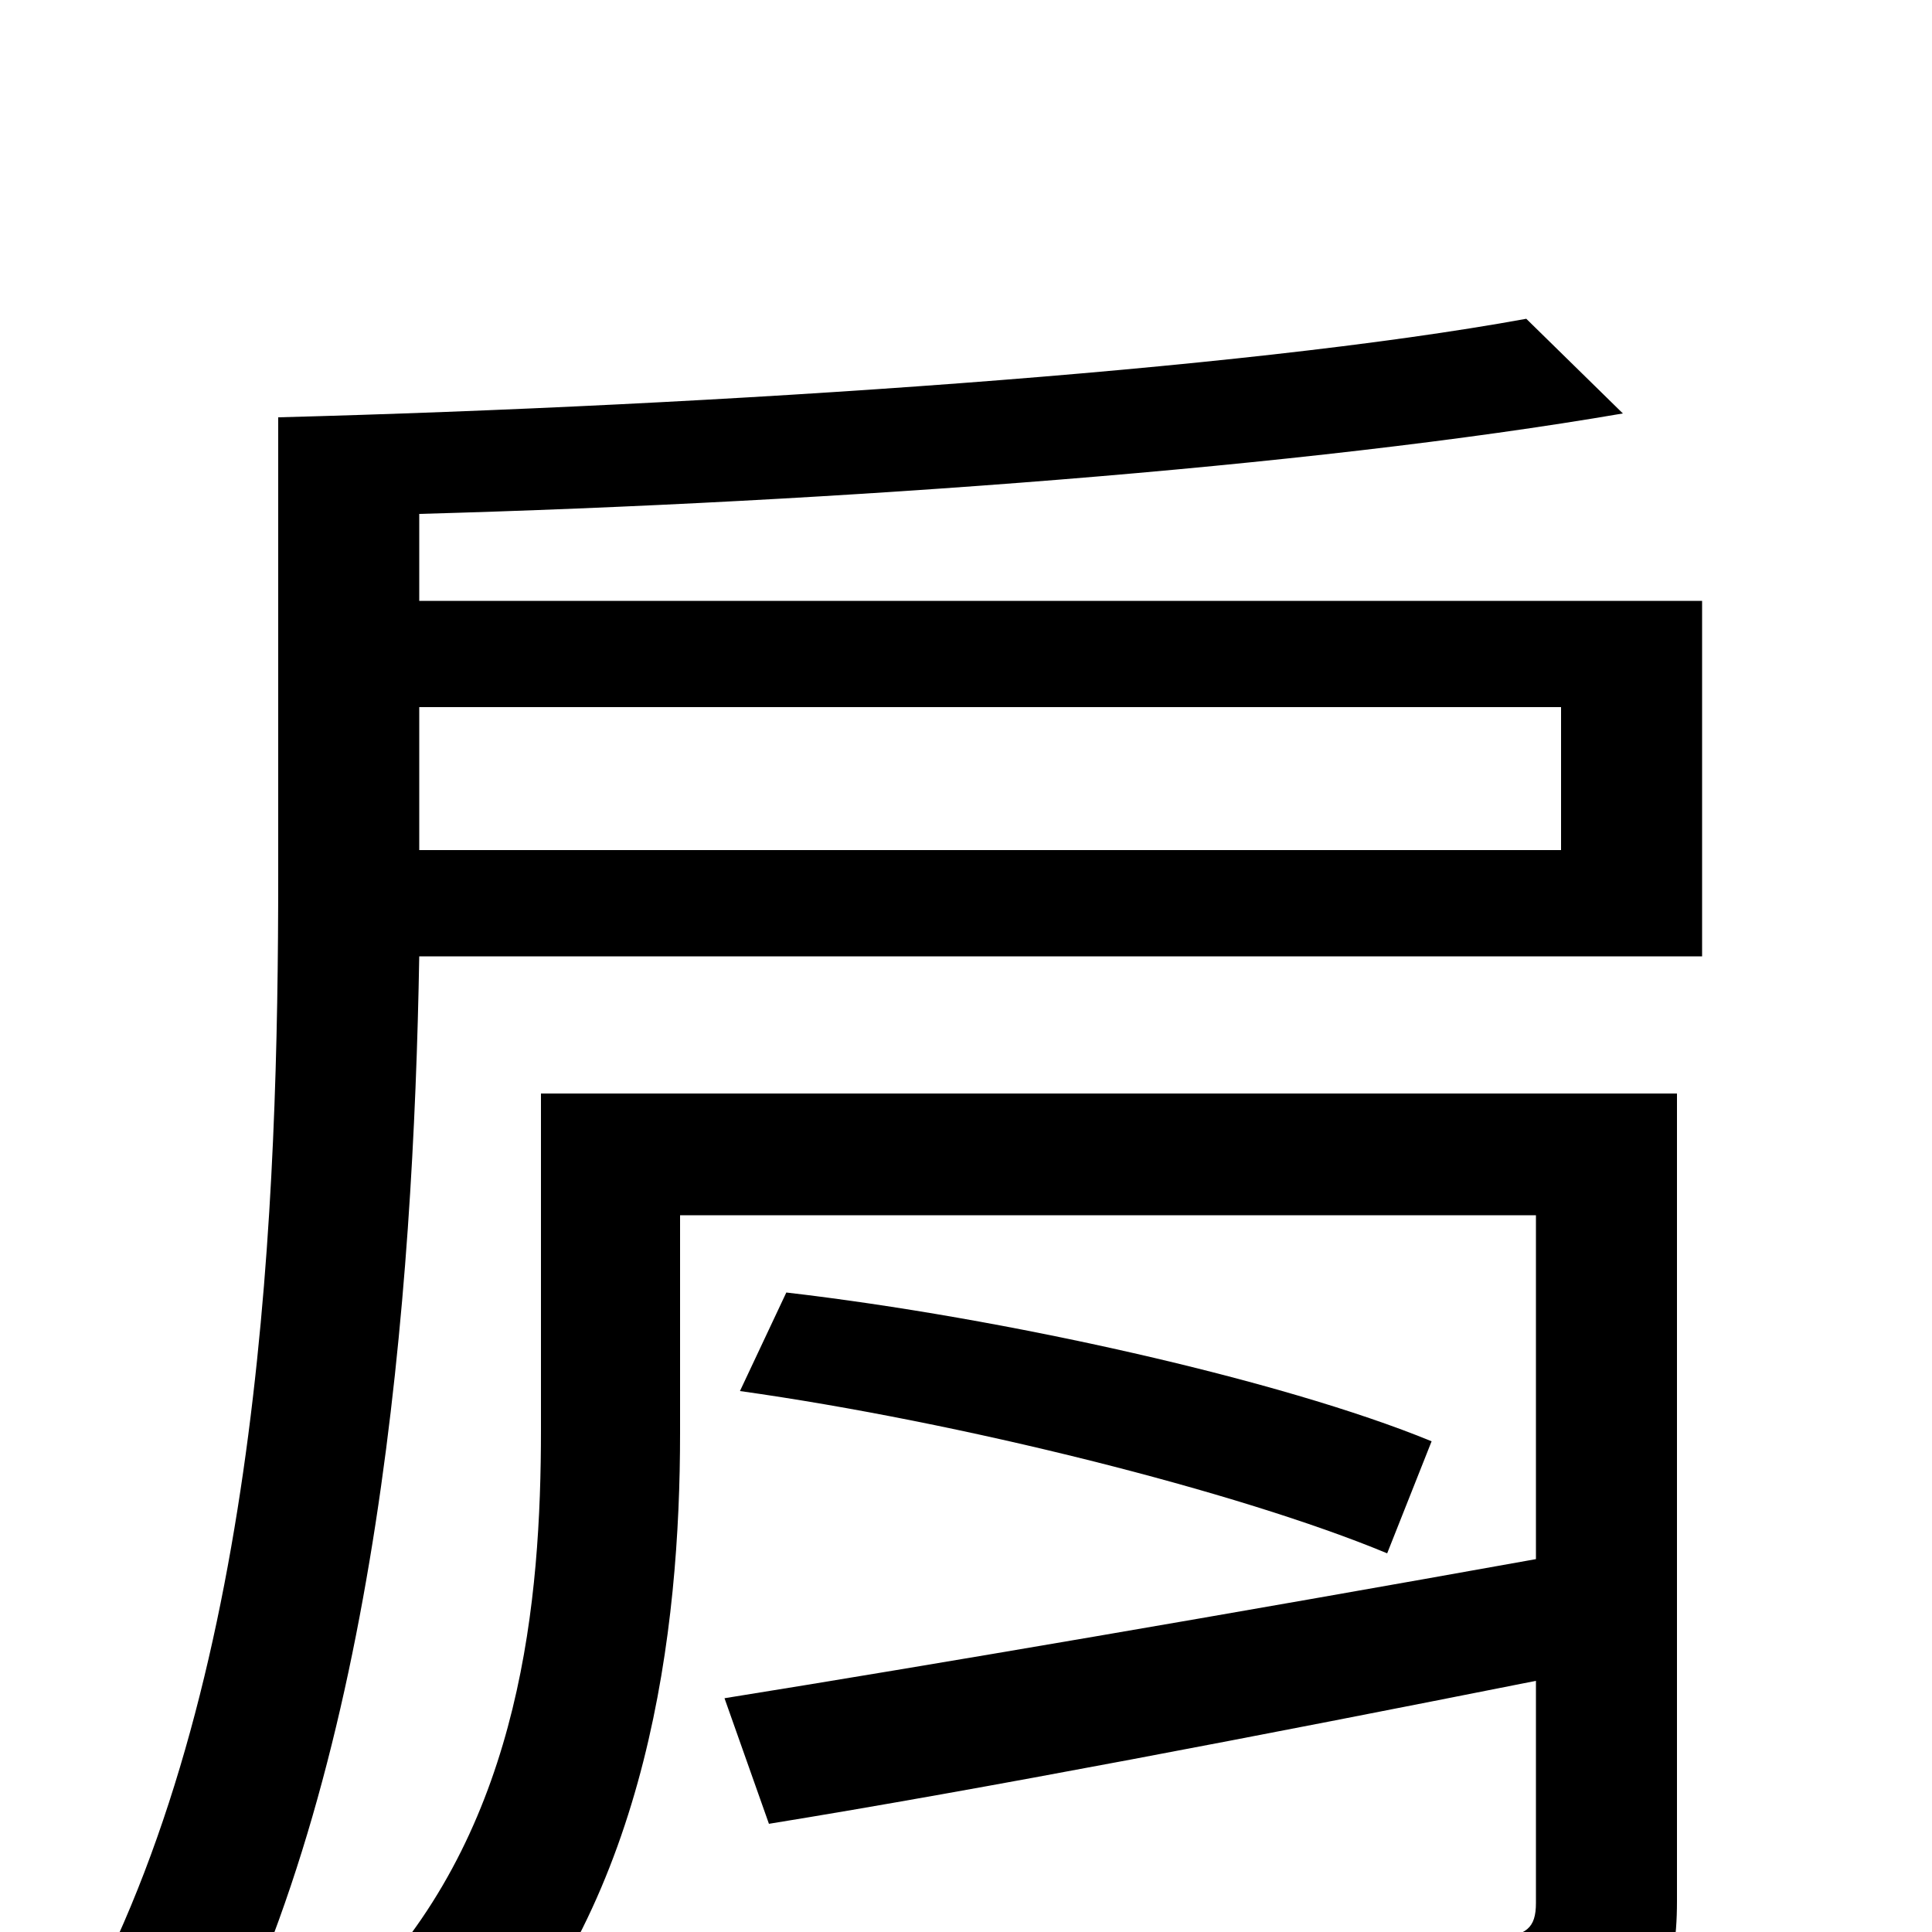 <svg xmlns="http://www.w3.org/2000/svg" viewBox="0 -1000 1000 1000">
	<path fill="#000000" d="M868 -434H280V-260C280 -172 270 -58 192 26C208 34 237 62 248 76C336 -18 352 -157 352 -258V-371H795V-193C639 -165 481 -138 375 -121L398 -56C509 -74 654 -102 795 -130V-15C795 -2 790 2 774 3C760 4 706 4 649 2C659 21 669 45 672 64C748 64 798 64 828 54C858 43 868 24 868 -16ZM383 -280C497 -264 641 -228 718 -196L741 -254C663 -286 519 -318 407 -331ZM808 -560H217V-634H808ZM217 -689V-734C433 -740 677 -758 840 -786L790 -835C642 -808 371 -790 144 -784V-547C144 -380 136 -136 44 37C62 44 94 65 108 77C196 -90 214 -331 217 -505H881V-689Z"/>
</svg>